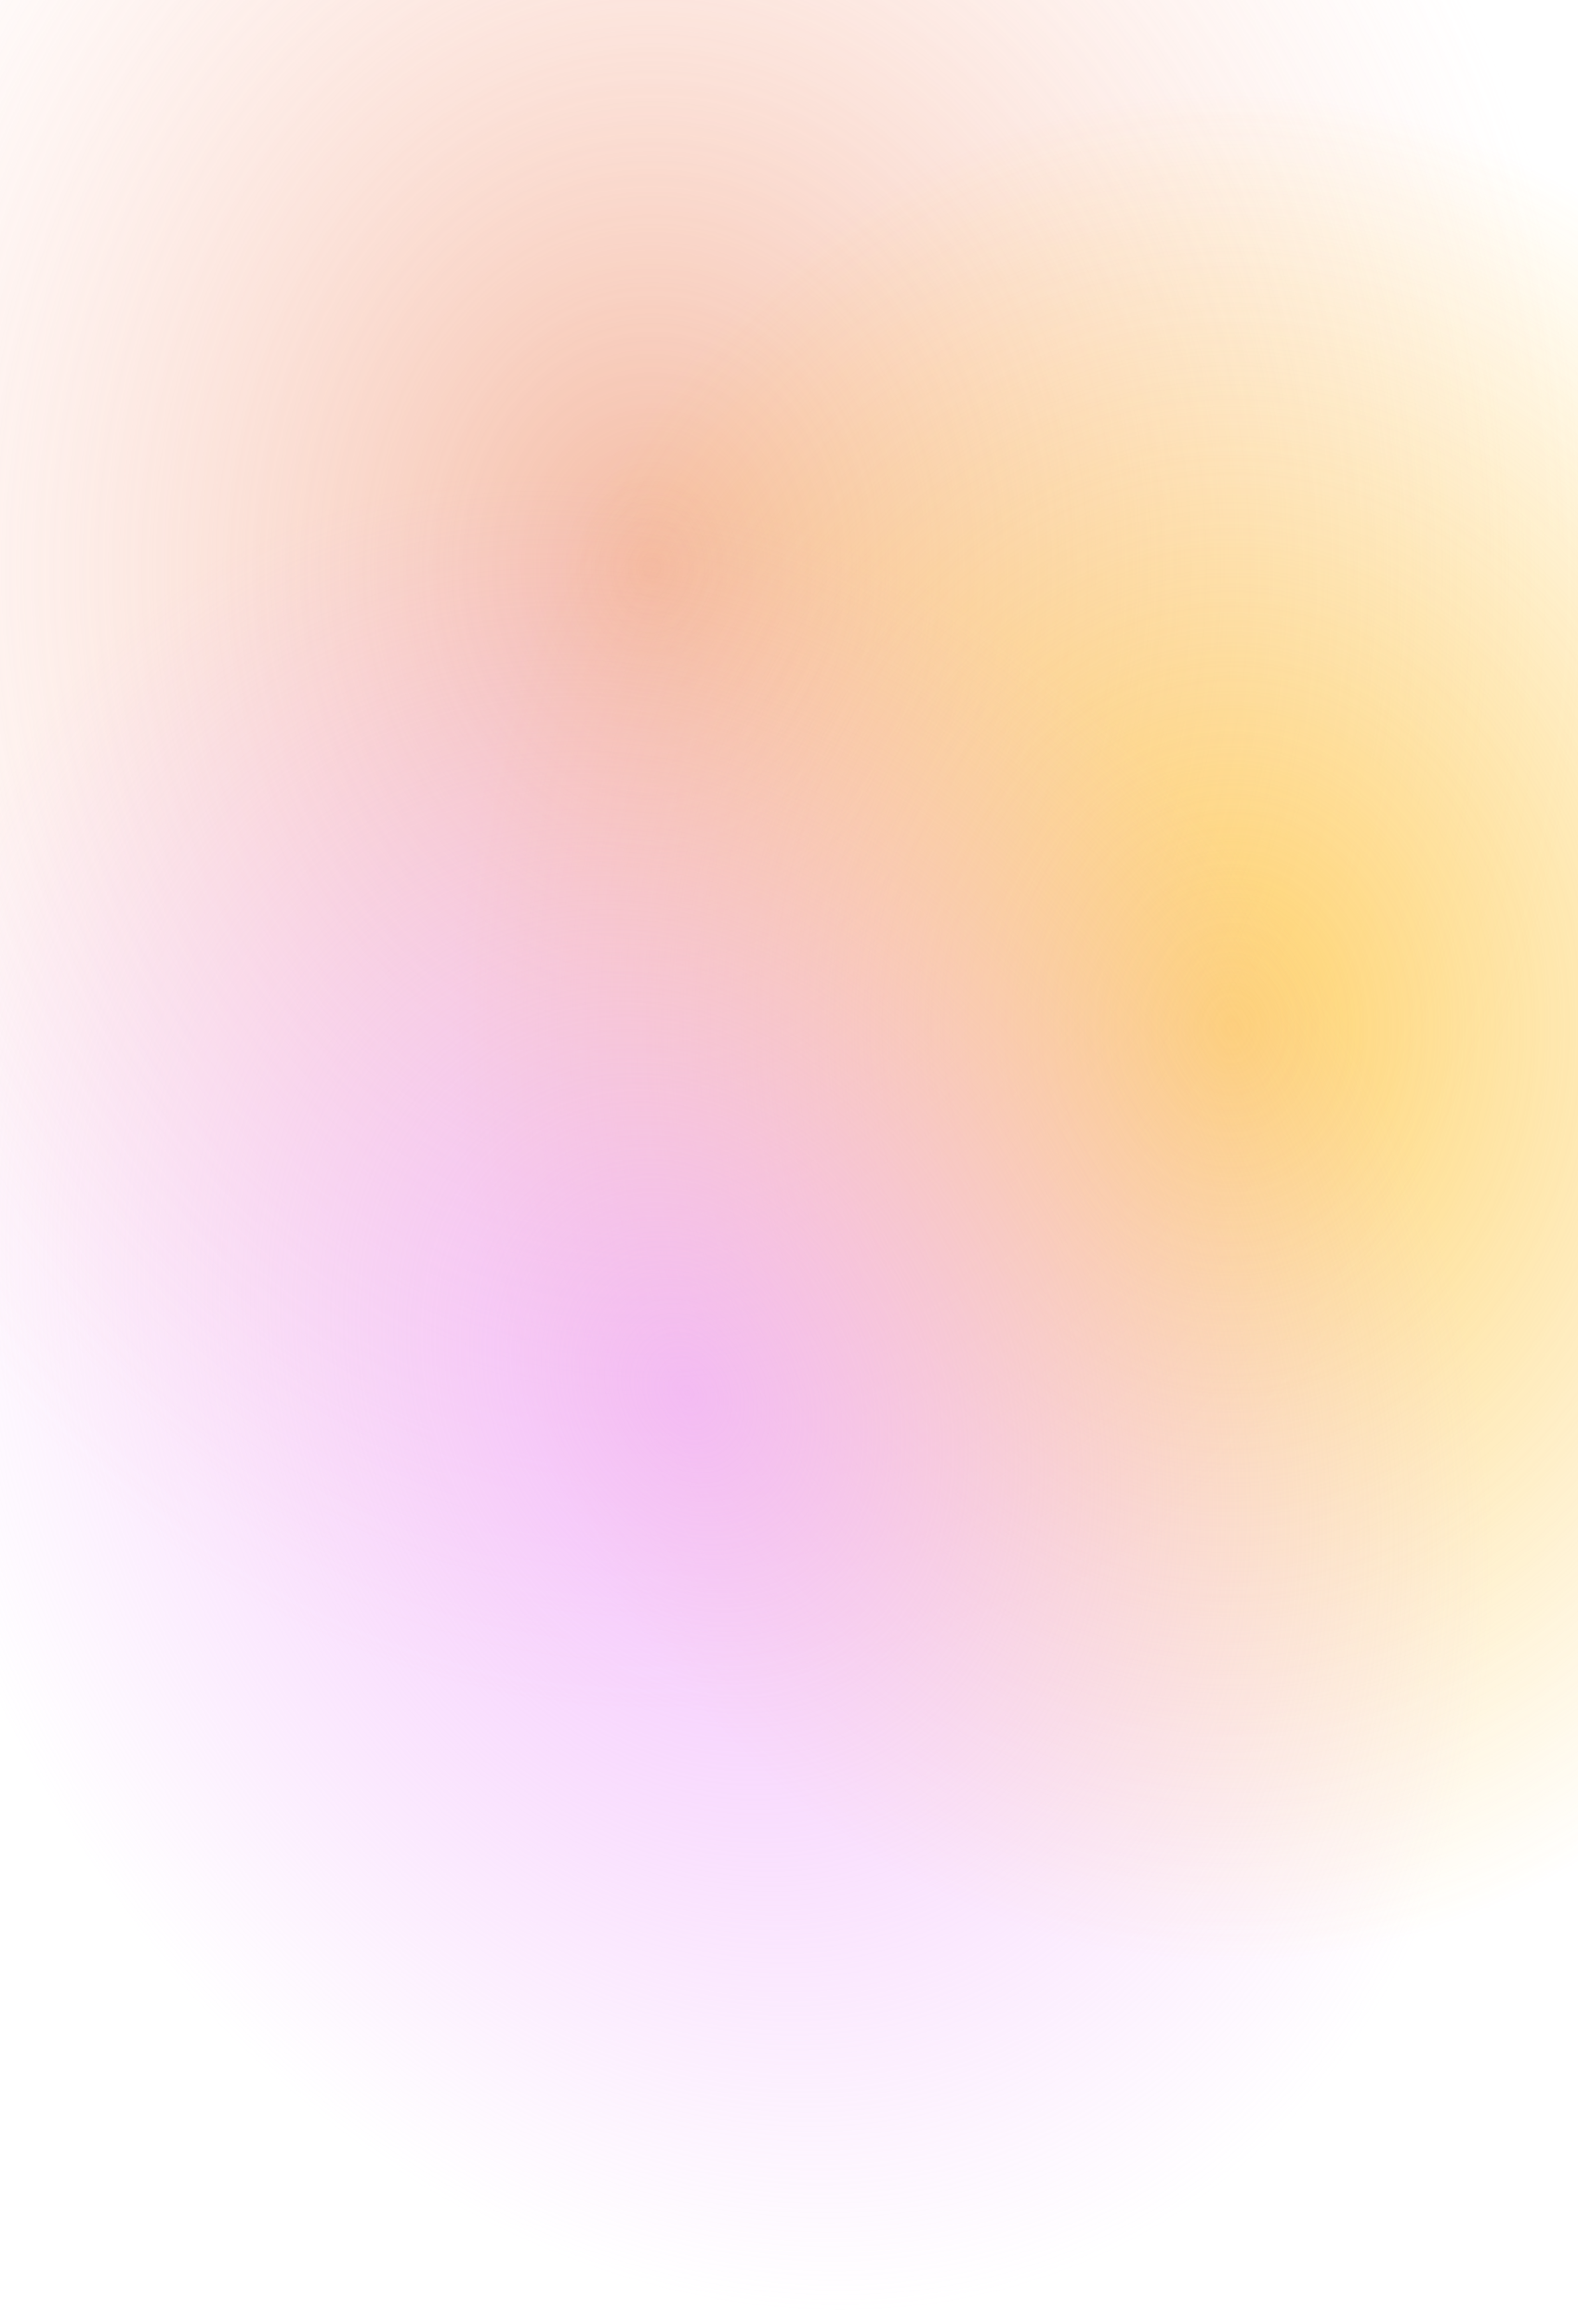<svg width="390" height="574" viewBox="0 0 390 574" fill="none" xmlns="http://www.w3.org/2000/svg">
<g opacity="0.75" filter="url(#filter0_f_3716_46929)">
<ellipse cx="160.747" cy="140.675" rx="282.675" ry="234.901" transform="rotate(-90 160.747 140.675)" fill="url(#paint0_radial_3716_46929)"/>
</g>
<g opacity="0.75" filter="url(#filter1_b_3716_46929)">
<ellipse cx="304.479" cy="253.823" rx="231.241" ry="193.043" transform="rotate(-90 304.479 253.823)" fill="url(#paint1_radial_3716_46929)"/>
</g>
<ellipse opacity="0.75" cx="235.412" cy="191.758" rx="235.412" ry="191.758" transform="matrix(-0.244 -0.97 0.994 -0.108 36.744 593)" fill="url(#paint2_radial_3716_46929)"/>
<defs>
<filter id="filter0_f_3716_46929" x="-78.153" y="-146" width="477.801" height="573.35" filterUnits="userSpaceOnUse" color-interpolation-filters="sRGB">
<feFlood flood-opacity="0" result="BackgroundImageFix"/>
<feBlend mode="normal" in="SourceGraphic" in2="BackgroundImageFix" result="shape"/>
<feGaussianBlur stdDeviation="2" result="effect1_foregroundBlur_3716_46929"/>
</filter>
<filter id="filter1_b_3716_46929" x="107.436" y="18.582" width="394.085" height="470.482" filterUnits="userSpaceOnUse" color-interpolation-filters="sRGB">
<feFlood flood-opacity="0" result="BackgroundImageFix"/>
<feGaussianBlur in="BackgroundImageFix" stdDeviation="2"/>
<feComposite in2="SourceAlpha" operator="in" result="effect1_backgroundBlur_3716_46929"/>
<feBlend mode="normal" in="SourceGraphic" in2="effect1_backgroundBlur_3716_46929" result="shape"/>
</filter>
<radialGradient id="paint0_radial_3716_46929" cx="0" cy="0" r="1" gradientUnits="userSpaceOnUse" gradientTransform="translate(160.747 140.675) rotate(90) scale(234.901 282.675)">
<stop stop-color="#F0A383"/>
<stop offset="1" stop-color="#FFD3CB" stop-opacity="0"/>
</radialGradient>
<radialGradient id="paint1_radial_3716_46929" cx="0" cy="0" r="1" gradientUnits="userSpaceOnUse" gradientTransform="translate(304.479 253.823) rotate(90) scale(193.043 231.241)">
<stop stop-color="#FEC845"/>
<stop offset="1" stop-color="#FEC845" stop-opacity="0"/>
</radialGradient>
<radialGradient id="paint2_radial_3716_46929" cx="0" cy="0" r="1" gradientUnits="userSpaceOnUse" gradientTransform="translate(235.412 191.758) rotate(90) scale(191.758 235.412)">
<stop stop-color="#F0ABFC"/>
<stop offset="1" stop-color="#F0AFFB" stop-opacity="0"/>
</radialGradient>
</defs>
</svg>
